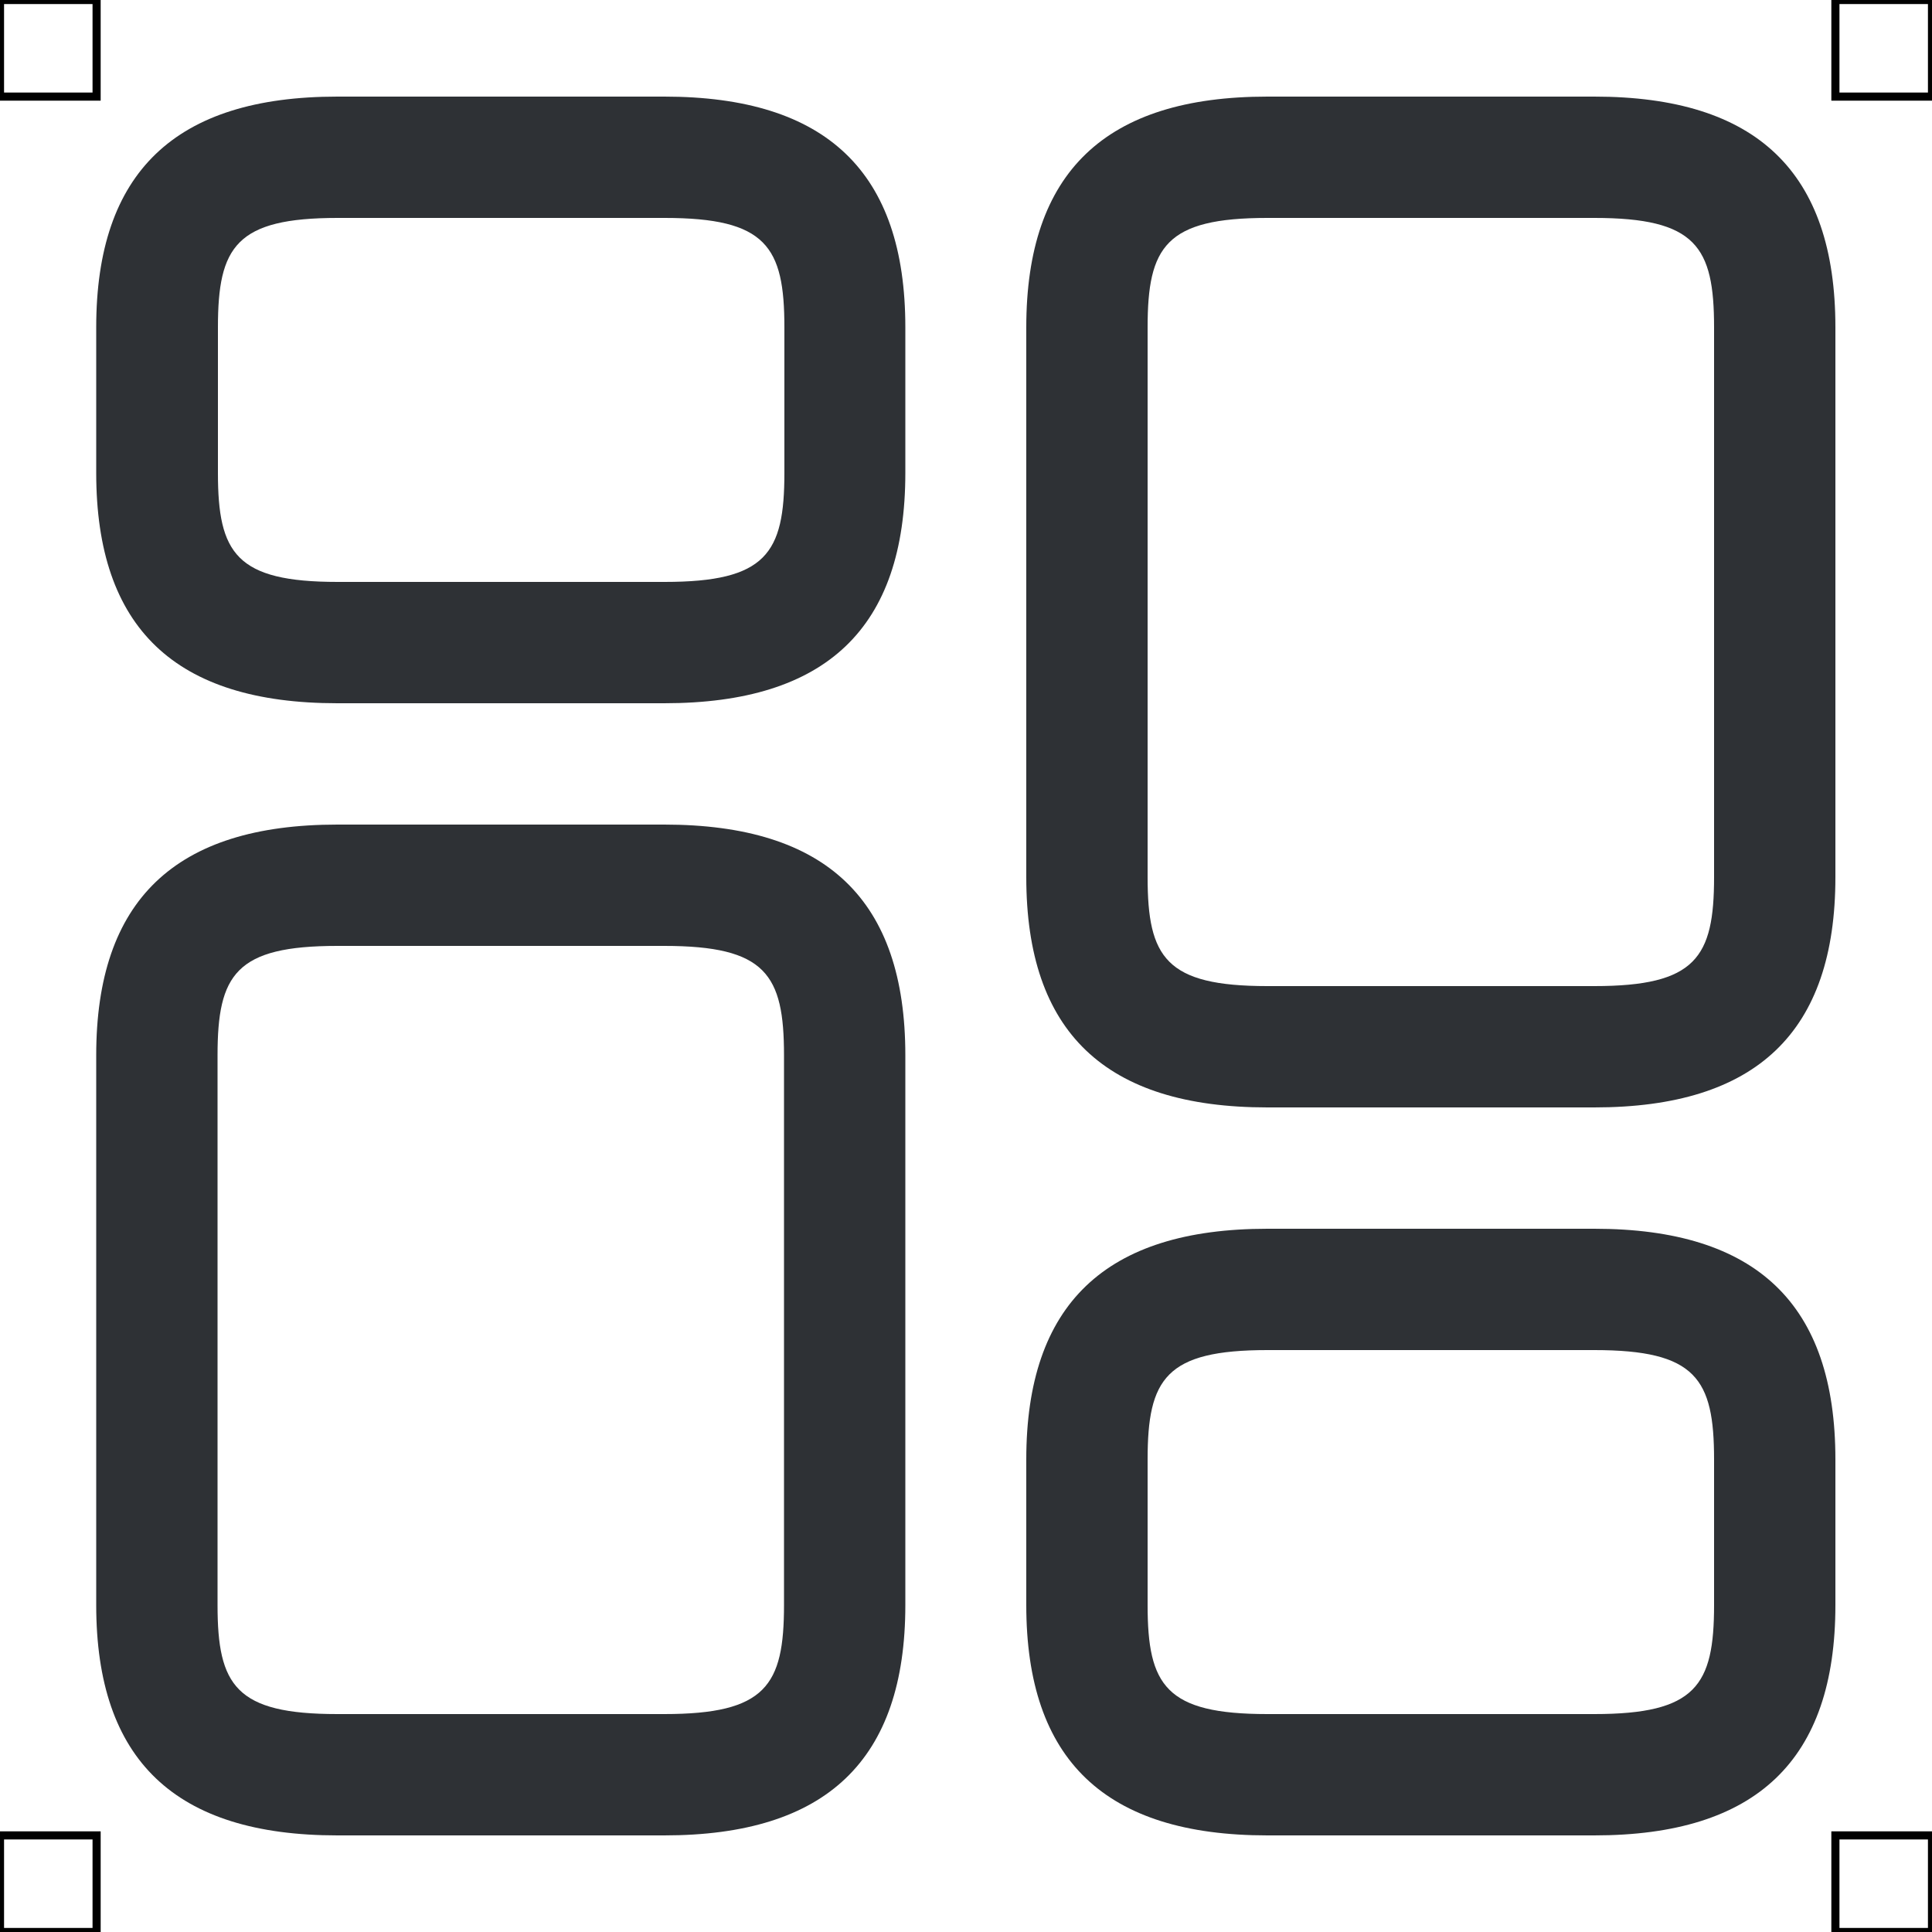 <?xml version="1.0" encoding="UTF-8"?>
<svg xmlns="http://www.w3.org/2000/svg" viewBox="0 0 50 50">
  <defs>
    <style>
      .cls-1 {
        fill: #2e3135;
        stroke-width: 0px;
      }

      .cls-2 {
        fill: none;
        stroke: #000;
        stroke-miterlimit: 10;
        stroke-width: .21px;
      }
    </style>
  </defs>
  <g id="iconos">
    <g>
      <path class="cls-1" d="m41.26,28.66h-8.46c-4.2,0-6.24-1.95-6.24-5.96v-14.23c0-4.01,2.04-5.97,6.24-5.97h8.46c4.2,0,6.24,1.95,6.24,5.97v14.23c0,4.01-2.04,5.96-6.24,5.96Zm-8.46-23.02c-2.63,0-3.1.74-3.1,2.83v14.23c0,2.08.47,2.82,3.1,2.82h8.46c2.63,0,3.1-.74,3.1-2.82v-14.23c0-2.09-.47-2.83-3.1-2.83h-8.46Z"/>
      <path class="cls-1" d="m41.26,47.5h-8.46c-4.2,0-6.24-1.95-6.24-5.96v-3.77c0-4.01,2.04-5.97,6.24-5.97h8.46c4.2,0,6.24,1.95,6.24,5.97v3.77c0,4.01-2.04,5.96-6.24,5.96Zm-8.46-12.56c-2.63,0-3.1.74-3.1,2.83v3.77c0,2.08.47,2.82,3.1,2.82h8.46c2.63,0,3.1-.74,3.1-2.82v-3.77c0-2.09-.47-2.83-3.1-2.83h-8.46Z"/>
      <path class="cls-1" d="m17.19,47.5h-8.46c-4.2,0-6.24-1.95-6.24-5.96v-14.23c0-4.01,2.04-5.97,6.24-5.97h8.46c4.2,0,6.24,1.95,6.24,5.97v14.23c0,4.01-2.04,5.96-6.24,5.96Zm-8.46-23.02c-2.63,0-3.1.74-3.1,2.83v14.23c0,2.08.47,2.82,3.1,2.82h8.46c2.63,0,3.1-.74,3.1-2.82v-14.23c0-2.09-.47-2.83-3.1-2.83h-8.46Z"/>
      <path class="cls-1" d="m17.19,18.2h-8.46c-4.2,0-6.24-1.95-6.24-5.96v-3.77c0-4.01,2.04-5.97,6.24-5.97h8.46c4.2,0,6.24,1.95,6.24,5.97v3.77c0,4.01-2.04,5.96-6.24,5.96ZM8.74,5.64c-2.63,0-3.1.74-3.1,2.83v3.77c0,2.08.47,2.82,3.1,2.82h8.46c2.63,0,3.1-.74,3.1-2.82v-3.77c0-2.09-.47-2.83-3.1-2.83h-8.46Z"/>
    </g>
  </g>
  <g id="guias">
    <rect class="cls-2" x="47.5" y="47.5" width="2.5" height="2.5"/>
    <rect class="cls-2" x="47.5" width="2.5" height="2.5"/>
    <rect class="cls-2" y="47.5" width="2.5" height="2.5"/>
    <rect class="cls-2" width="2.5" height="2.5"/>
  </g>
</svg>